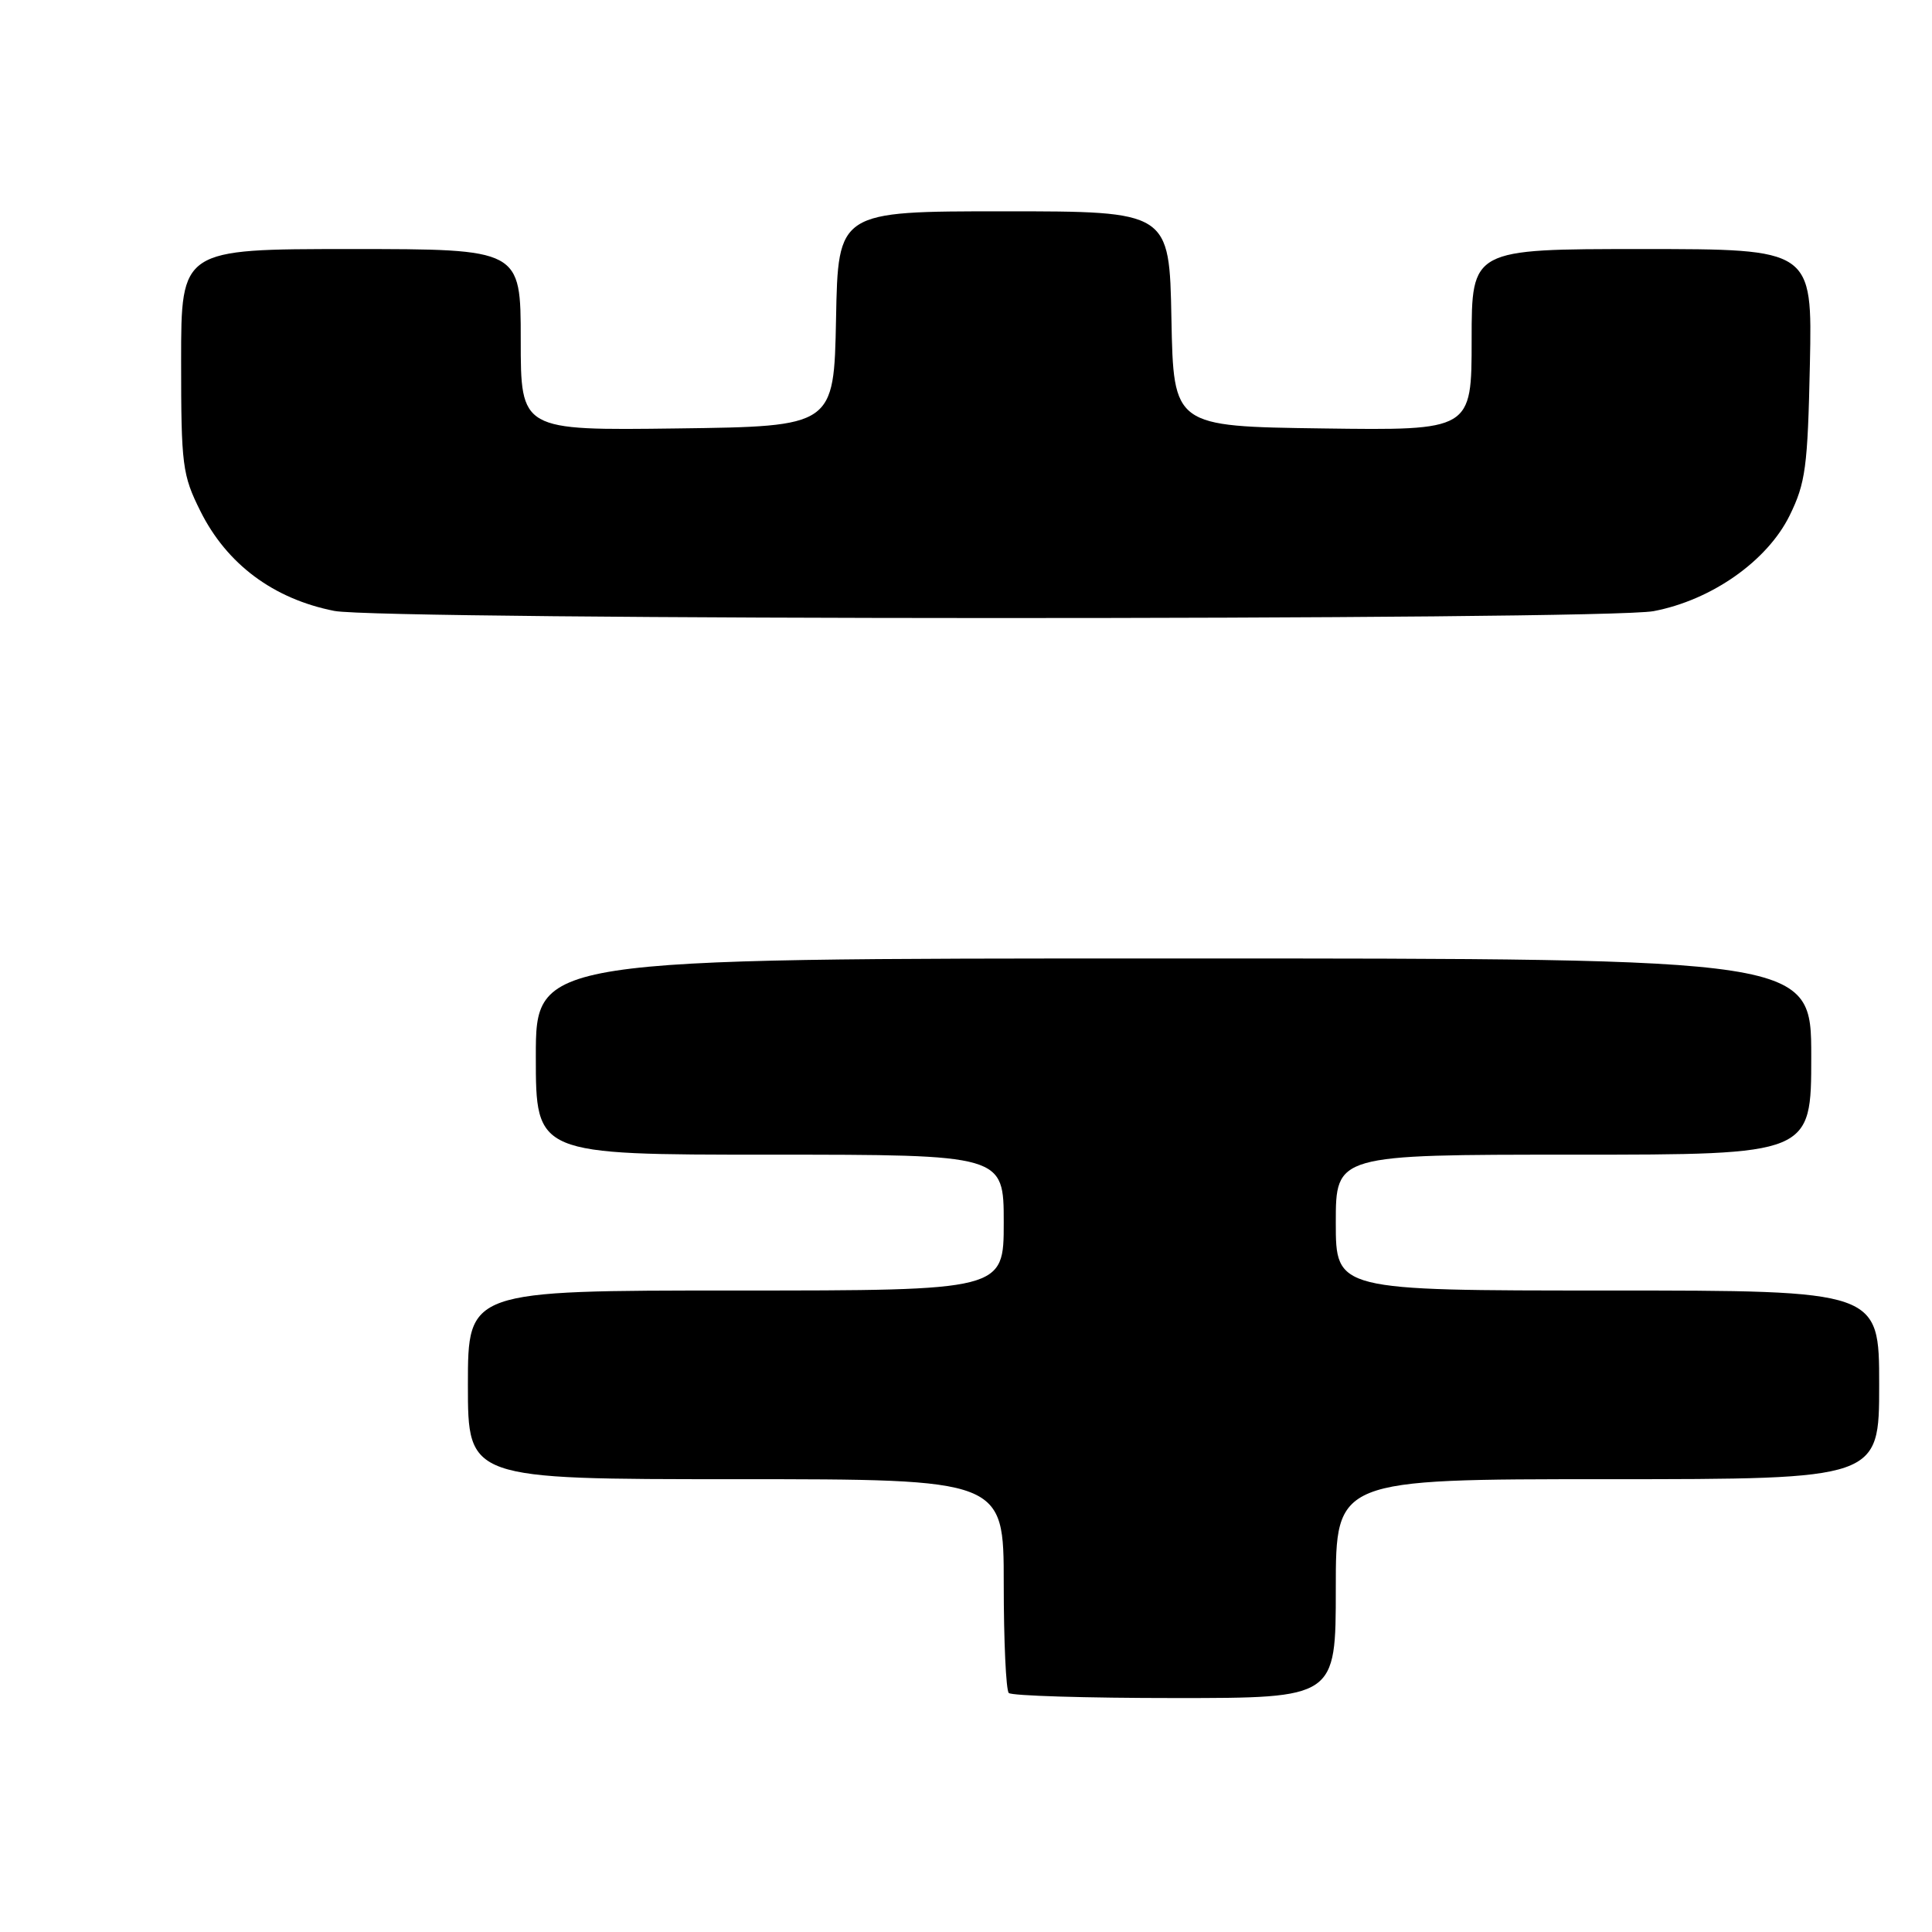 <?xml version="1.0" encoding="UTF-8" standalone="no"?>
<!DOCTYPE svg PUBLIC "-//W3C//DTD SVG 1.1//EN" "http://www.w3.org/Graphics/SVG/1.1/DTD/svg11.dtd" >
<svg xmlns="http://www.w3.org/2000/svg" xmlns:xlink="http://www.w3.org/1999/xlink" version="1.1" viewBox="0 0 256 256">
 <g >
 <path fill="currentColor"
d=" M 177.00 210.50 C 177.00 196.00 177.00 196.00 213.00 196.00 C 249.00 196.00 249.00 196.00 249.00 183.50 C 249.00 171.00 249.00 171.00 213.00 171.00 C 177.00 171.00 177.00 171.00 177.00 162.00 C 177.00 153.00 177.00 153.00 208.50 153.00 C 240.00 153.00 240.00 153.00 240.00 140.00 C 240.00 127.00 240.00 127.00 155.50 127.00 C 71.00 127.00 71.00 127.00 71.00 140.00 C 71.00 153.00 71.00 153.00 102.00 153.00 C 133.00 153.00 133.00 153.00 133.00 162.00 C 133.00 171.00 133.00 171.00 97.50 171.00 C 62.00 171.00 62.00 171.00 62.00 183.50 C 62.00 196.00 62.00 196.00 97.50 196.00 C 133.00 196.00 133.00 196.00 133.00 209.83 C 133.00 217.44 133.30 223.97 133.67 224.33 C 134.03 224.70 143.93 225.00 155.67 225.00 C 177.00 225.00 177.00 225.00 177.00 210.50 Z  M 219.11 80.98 C 226.79 79.52 234.16 74.34 237.13 68.32 C 239.25 64.00 239.53 61.91 239.82 48.25 C 240.14 33.00 240.14 33.00 217.57 33.00 C 195.00 33.00 195.00 33.00 195.00 45.02 C 195.00 57.04 195.00 57.04 175.25 56.77 C 155.50 56.50 155.50 56.50 155.22 42.25 C 154.95 28.00 154.95 28.00 133.00 28.00 C 111.05 28.00 111.05 28.00 110.78 42.25 C 110.50 56.50 110.50 56.50 89.75 56.77 C 69.00 57.04 69.00 57.04 69.00 45.02 C 69.00 33.00 69.00 33.00 46.50 33.00 C 24.00 33.00 24.00 33.00 24.00 47.80 C 24.00 61.67 24.16 62.93 26.55 67.72 C 30.05 74.75 36.23 79.36 44.30 80.95 C 50.57 82.19 212.58 82.22 219.11 80.98 Z "/>
</g>
</svg>